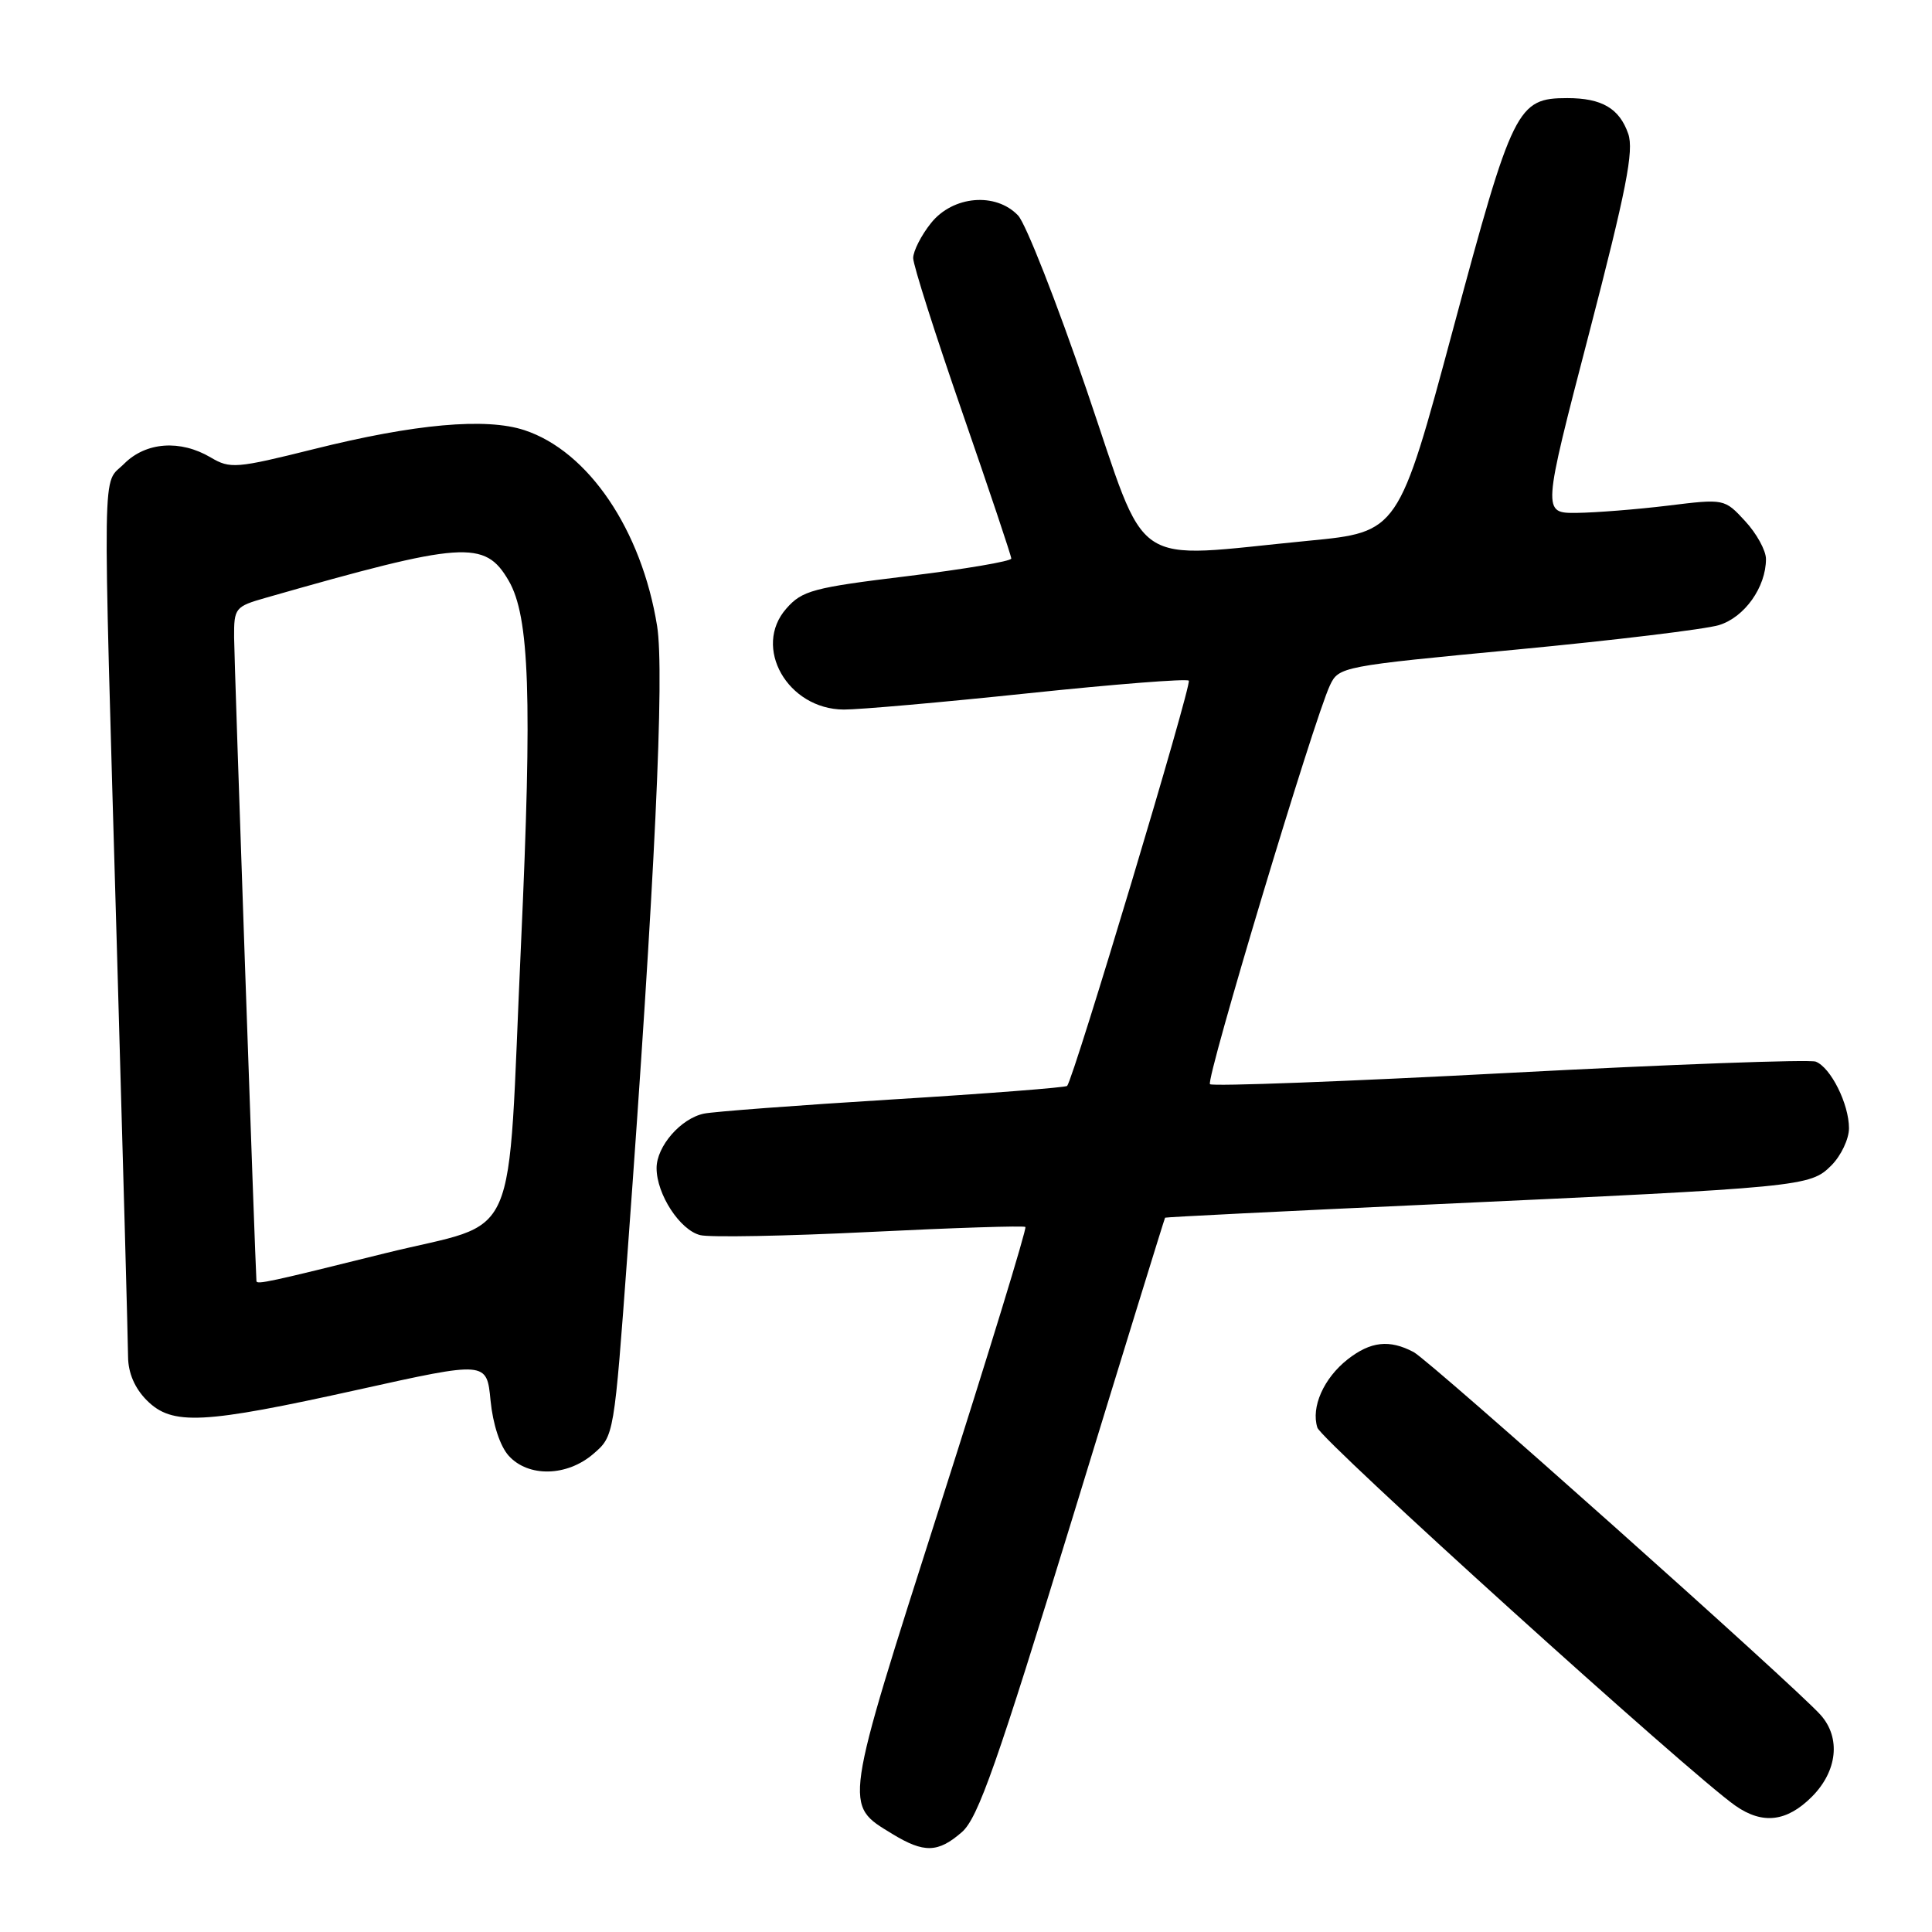 <?xml version="1.0" encoding="UTF-8" standalone="no"?>
<!DOCTYPE svg PUBLIC "-//W3C//DTD SVG 1.1//EN" "http://www.w3.org/Graphics/SVG/1.1/DTD/svg11.dtd" >
<svg xmlns="http://www.w3.org/2000/svg" xmlns:xlink="http://www.w3.org/1999/xlink" version="1.1" viewBox="0 0 256 256">
 <g >
 <path fill="currentColor"
d=" M 127.47 242.75 C 129.60 240.88 132.11 233.74 142.15 201.00 C 148.80 179.28 154.31 161.43 154.38 161.35 C 154.44 161.27 170.25 160.48 189.50 159.60 C 238.97 157.32 239.85 157.24 242.66 154.43 C 243.95 153.14 245.00 150.92 245.00 149.50 C 245.00 146.28 242.58 141.44 240.59 140.67 C 239.77 140.36 221.51 141.03 200.00 142.16 C 178.49 143.30 160.64 143.97 160.33 143.66 C 159.74 143.07 174.11 95.28 176.22 90.82 C 177.39 88.34 177.74 88.27 200.95 86.07 C 213.90 84.84 225.97 83.38 227.77 82.83 C 231.16 81.80 234.00 77.80 234.00 74.07 C 234.00 72.95 232.76 70.69 231.25 69.06 C 228.50 66.08 228.50 66.08 221.00 67.00 C 216.88 67.50 211.44 67.93 208.93 67.96 C 204.36 68.00 204.36 68.00 210.54 44.25 C 215.50 25.16 216.52 19.96 215.75 17.73 C 214.58 14.36 212.25 13.00 207.68 13.00 C 201.04 13.00 200.44 14.22 192.56 43.54 C 185.31 70.50 185.31 70.50 173.41 71.65 C 149.30 73.98 152.30 76.01 144.01 51.75 C 140.02 40.06 135.92 29.62 134.90 28.55 C 131.94 25.44 126.27 25.93 123.37 29.55 C 122.07 31.17 121.01 33.26 121.00 34.19 C 121.00 35.12 123.93 44.31 127.50 54.61 C 131.07 64.92 134.00 73.65 134.00 74.01 C 134.00 74.37 127.81 75.42 120.25 76.34 C 107.74 77.86 106.29 78.25 104.20 80.63 C 99.67 85.75 104.35 93.98 111.81 94.02 C 113.84 94.03 124.84 93.06 136.26 91.86 C 147.67 90.66 157.24 89.91 157.52 90.19 C 157.97 90.63 142.28 142.88 141.40 143.89 C 141.21 144.10 130.81 144.91 118.28 145.68 C 105.75 146.45 94.50 147.30 93.28 147.56 C 90.21 148.20 87.00 151.89 87.00 154.78 C 87.00 158.24 90.09 162.99 92.78 163.66 C 94.05 163.98 104.18 163.79 115.29 163.24 C 126.41 162.69 135.67 162.39 135.87 162.58 C 136.08 162.76 130.98 179.42 124.53 199.60 C 111.66 239.89 111.78 239.06 118.23 243.00 C 122.44 245.57 124.30 245.52 127.47 242.75 Z  M 240.08 238.08 C 243.46 234.69 243.94 230.28 241.25 227.25 C 237.90 223.47 189.48 180.30 187.32 179.16 C 184.11 177.46 181.61 177.74 178.56 180.13 C 175.40 182.62 173.69 186.46 174.56 189.17 C 175.10 190.90 224.08 235.19 229.97 239.28 C 233.56 241.78 236.76 241.40 240.08 238.08 Z  M 78.63 192.64 C 81.37 190.28 81.37 190.28 83.16 165.89 C 86.77 116.76 88.07 89.16 87.07 82.95 C 85.02 70.21 77.96 59.79 69.49 57.00 C 64.40 55.32 54.97 56.16 41.58 59.51 C 31.30 62.07 30.50 62.14 27.93 60.62 C 23.89 58.23 19.34 58.56 16.45 61.45 C 13.50 64.41 13.58 59.15 15.50 126.00 C 16.30 153.78 16.96 177.98 16.97 179.80 C 16.99 181.94 17.86 183.95 19.45 185.55 C 22.82 188.92 26.83 188.71 47.50 184.13 C 64.50 180.36 64.50 180.36 65.00 185.58 C 65.31 188.72 66.26 191.63 67.41 192.90 C 70.01 195.77 75.13 195.66 78.63 192.64 Z  M 33.98 169.75 C 33.82 167.64 31.03 87.35 31.02 84.46 C 31.00 80.55 31.15 80.37 35.25 79.20 C 61.44 71.71 64.24 71.51 67.40 76.94 C 70.17 81.69 70.53 92.34 69.04 125.02 C 67.15 166.23 69.21 161.55 51.00 166.07 C 35.68 169.88 34.02 170.24 33.98 169.75 Z "/>
</g>
</svg>